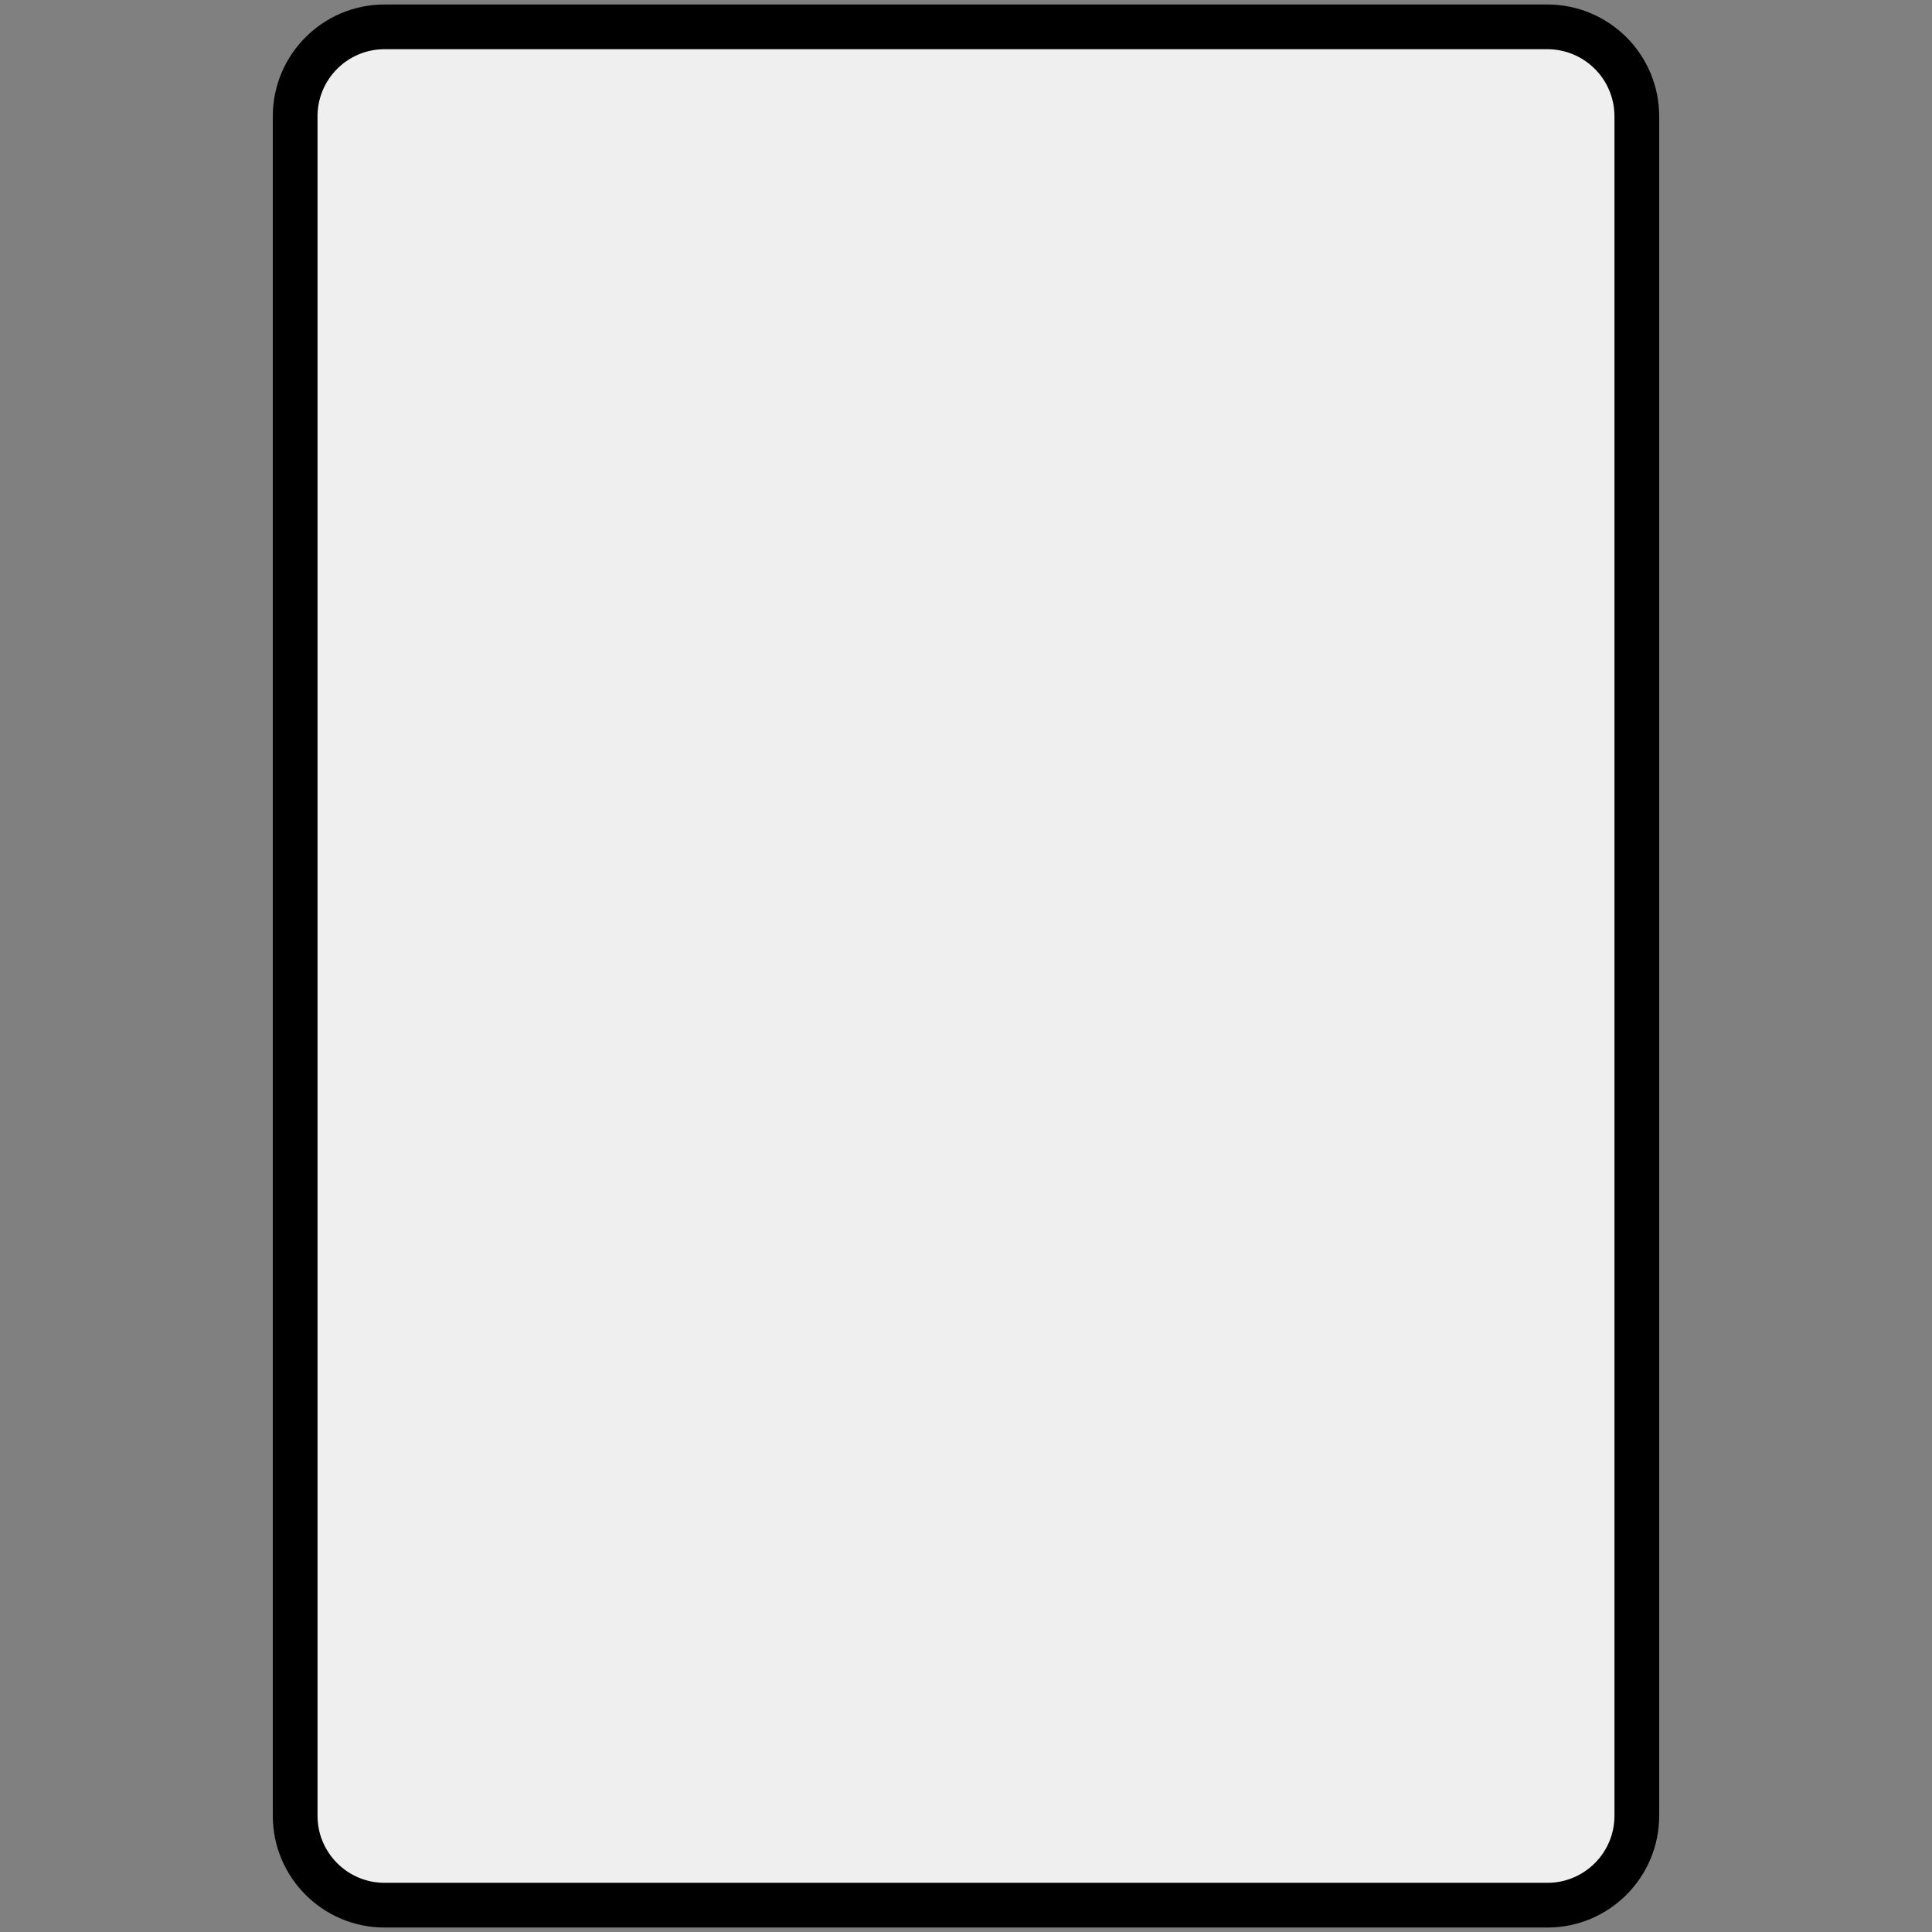 <svg version="1.1" viewBox="0.0 0.0 345.601 345.601" fill="none" stroke="none" stroke-linecap="square" stroke-miterlimit="10" xmlns:xlink="http://www.w3.org/1999/xlink" xmlns="http://www.w3.org/2000/svg"><rect x="0.0" y="0.0" width="345.601" height="345.601" fill="#808080" stroke="none"/><clipPath id="p.0"><path d="m0 0l345.601 0l0 345.601l-345.601 0l0 -345.601z" clip-rule="nonzero"/></clipPath><g clip-path="url(#p.0)"><path fill="#000000" fill-opacity="0.0" d="m0 0l345.601 0l0 345.601l-345.601 0z" fill-rule="evenodd"/><path fill="#efefef" d="m52.799 20.803l0 0c0 -8.837 7.164 -16.001 16.001 -16.001l207.998 0c4.244 0 8.314 1.686 11.314 4.687c3.001 3.001 4.687 7.071 4.687 11.314l0 303.998c0 8.837 -7.164 16.001 -16.001 16.001l-207.998 0l0 0c-8.837 0 -16.001 -7.164 -16.001 -16.001z" fill-rule="evenodd"/><path stroke="#000000" stroke-width="8.0" stroke-linejoin="round" stroke-linecap="butt" d="m52.799 20.803l0 0c0 -8.837 7.164 -16.001 16.001 -16.001l207.998 0c4.244 0 8.314 1.686 11.314 4.687c3.001 3.001 4.687 7.071 4.687 11.314l0 303.998c0 8.837 -7.164 16.001 -16.001 16.001l-207.998 0l0 0c-8.837 0 -16.001 -7.164 -16.001 -16.001z" fill-rule="evenodd"/></g></svg>